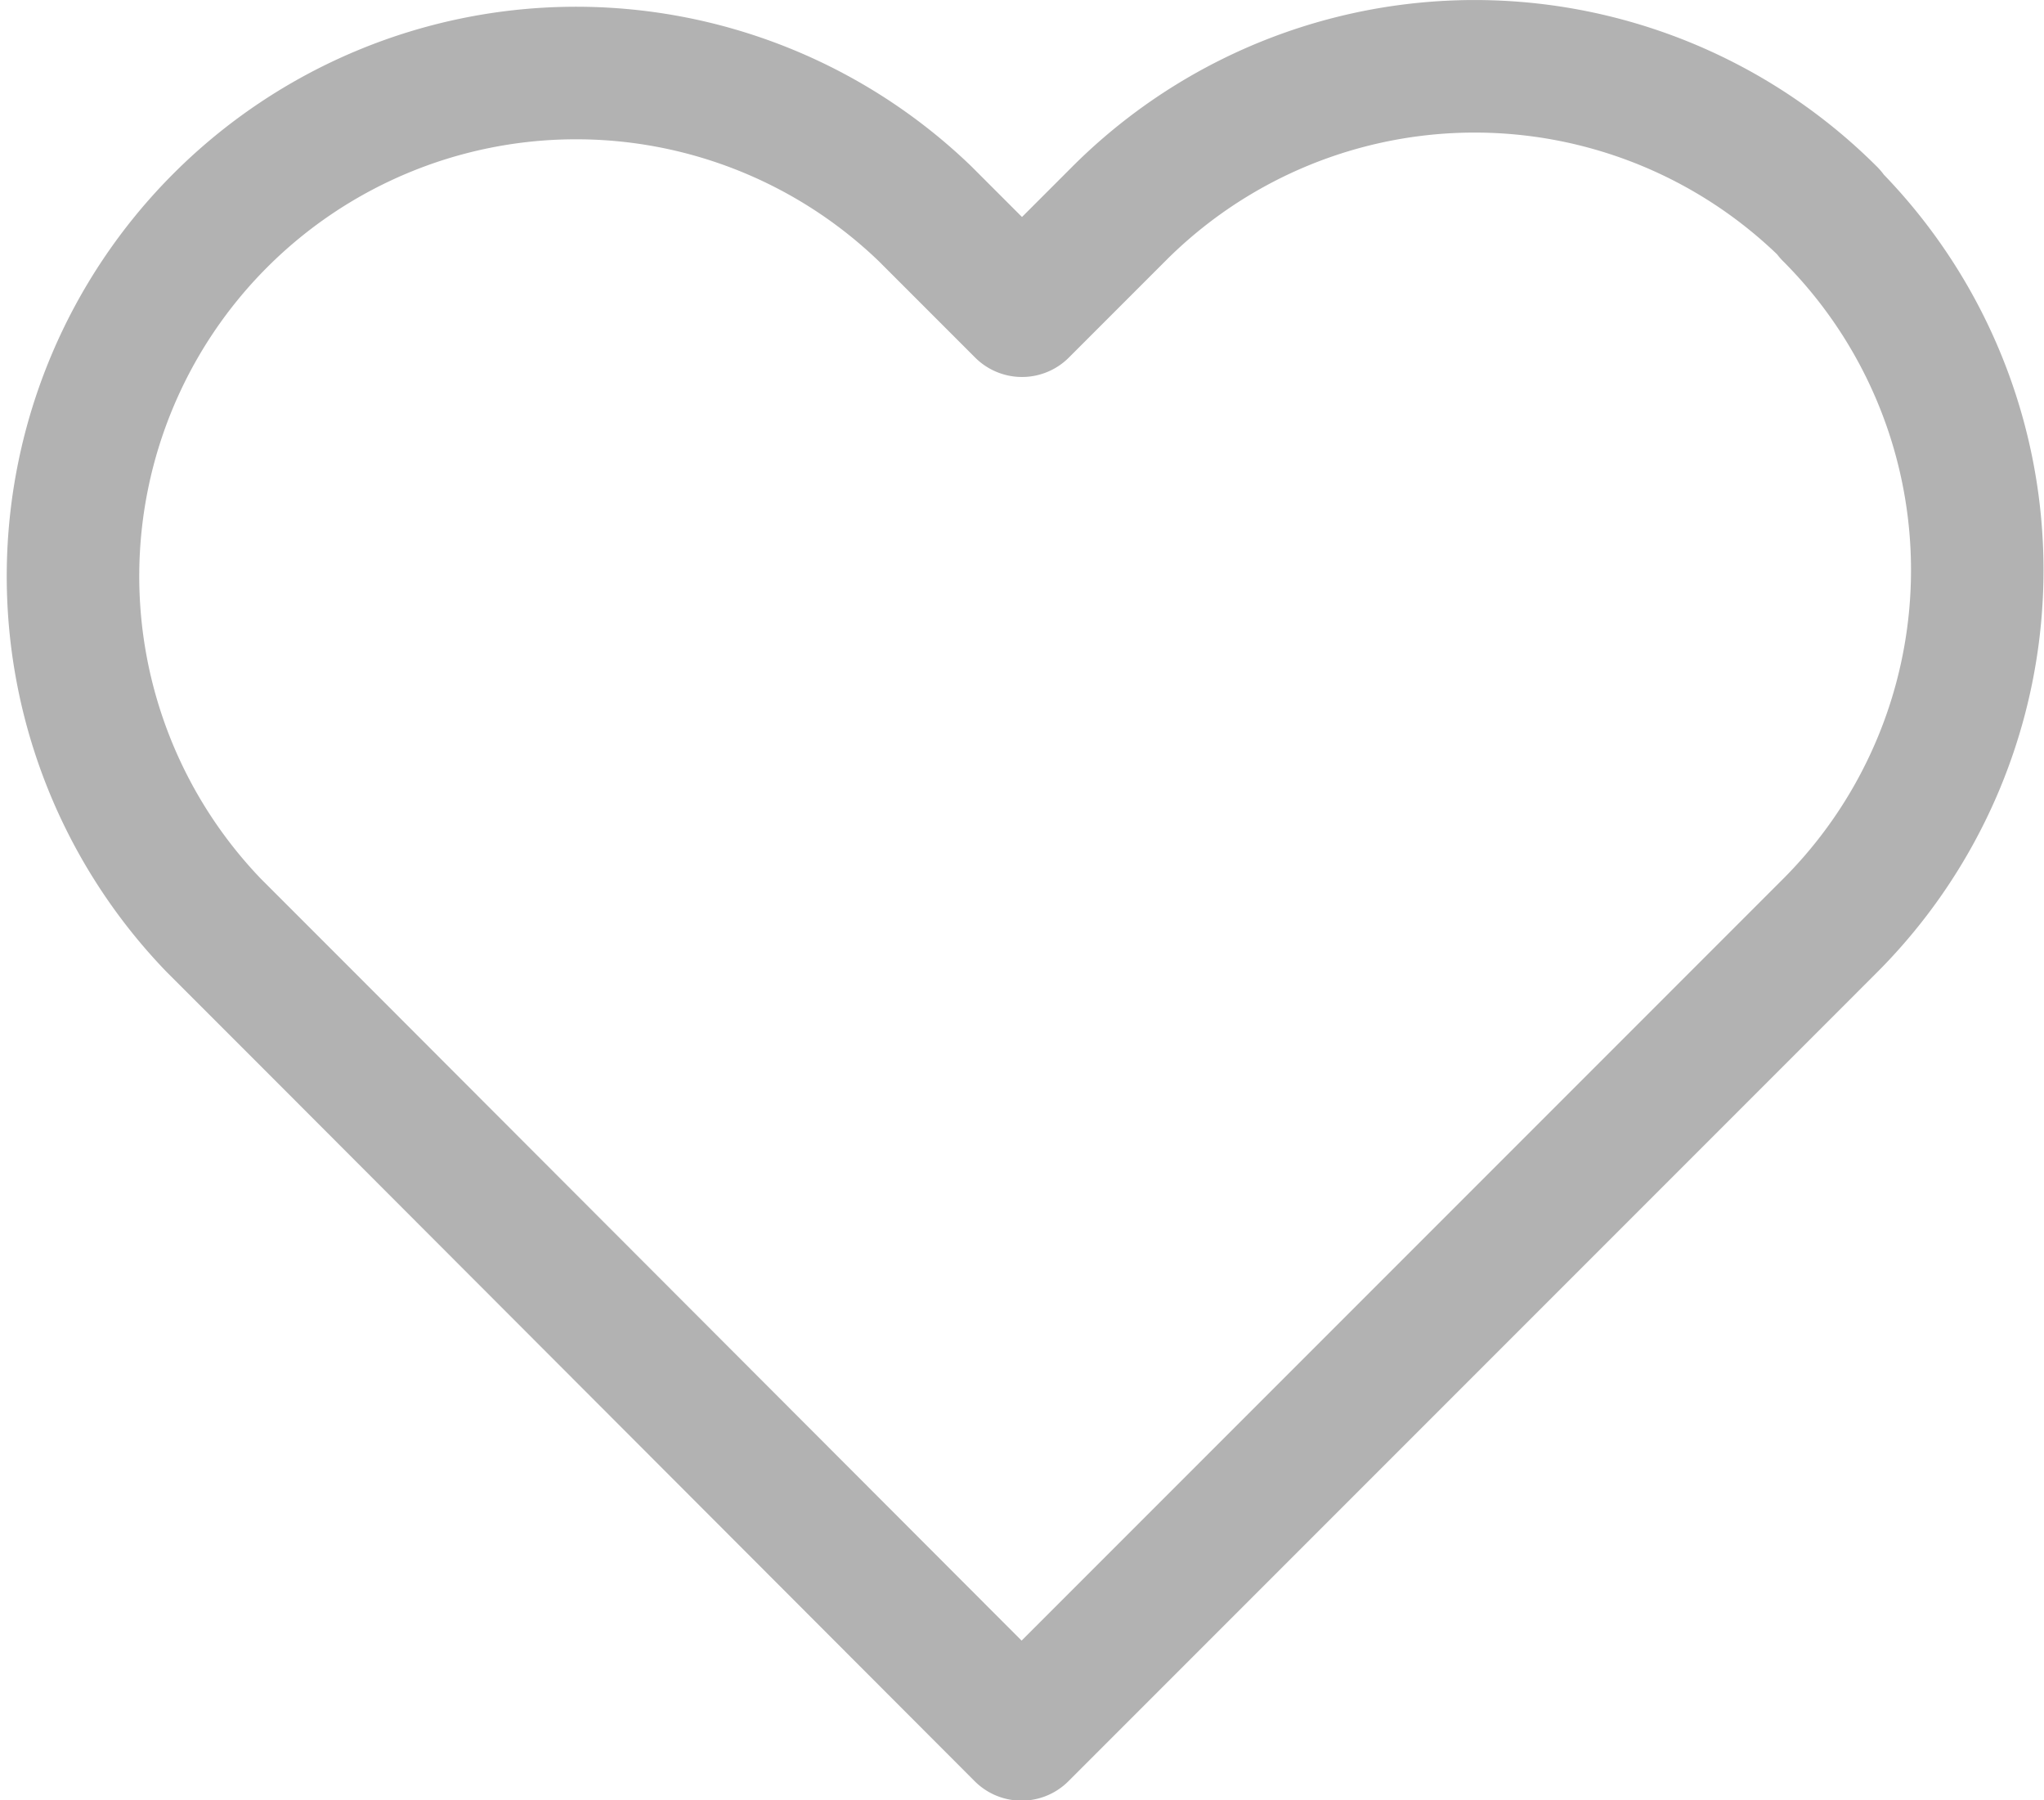 <svg xmlns="http://www.w3.org/2000/svg" width="18.51" height="16.297" viewBox="0 0 18.51 16.297">
  <path id="iconfinder_2561448_heart_icon" d="M17.524,4.333a4.554,4.554,0,0,0-6.442,0l-.878.878-.878-.878a4.556,4.556,0,0,0-6.442,6.442l.878.878L10.2,18.1l6.442-6.442.878-.878a4.554,4.554,0,0,0,0-6.442Z" transform="translate(-0.949 -2.398)" fill="none" stroke="#b2b2b2" stroke-linecap="round" stroke-linejoin="round" stroke-width="1.2"/>
</svg>

